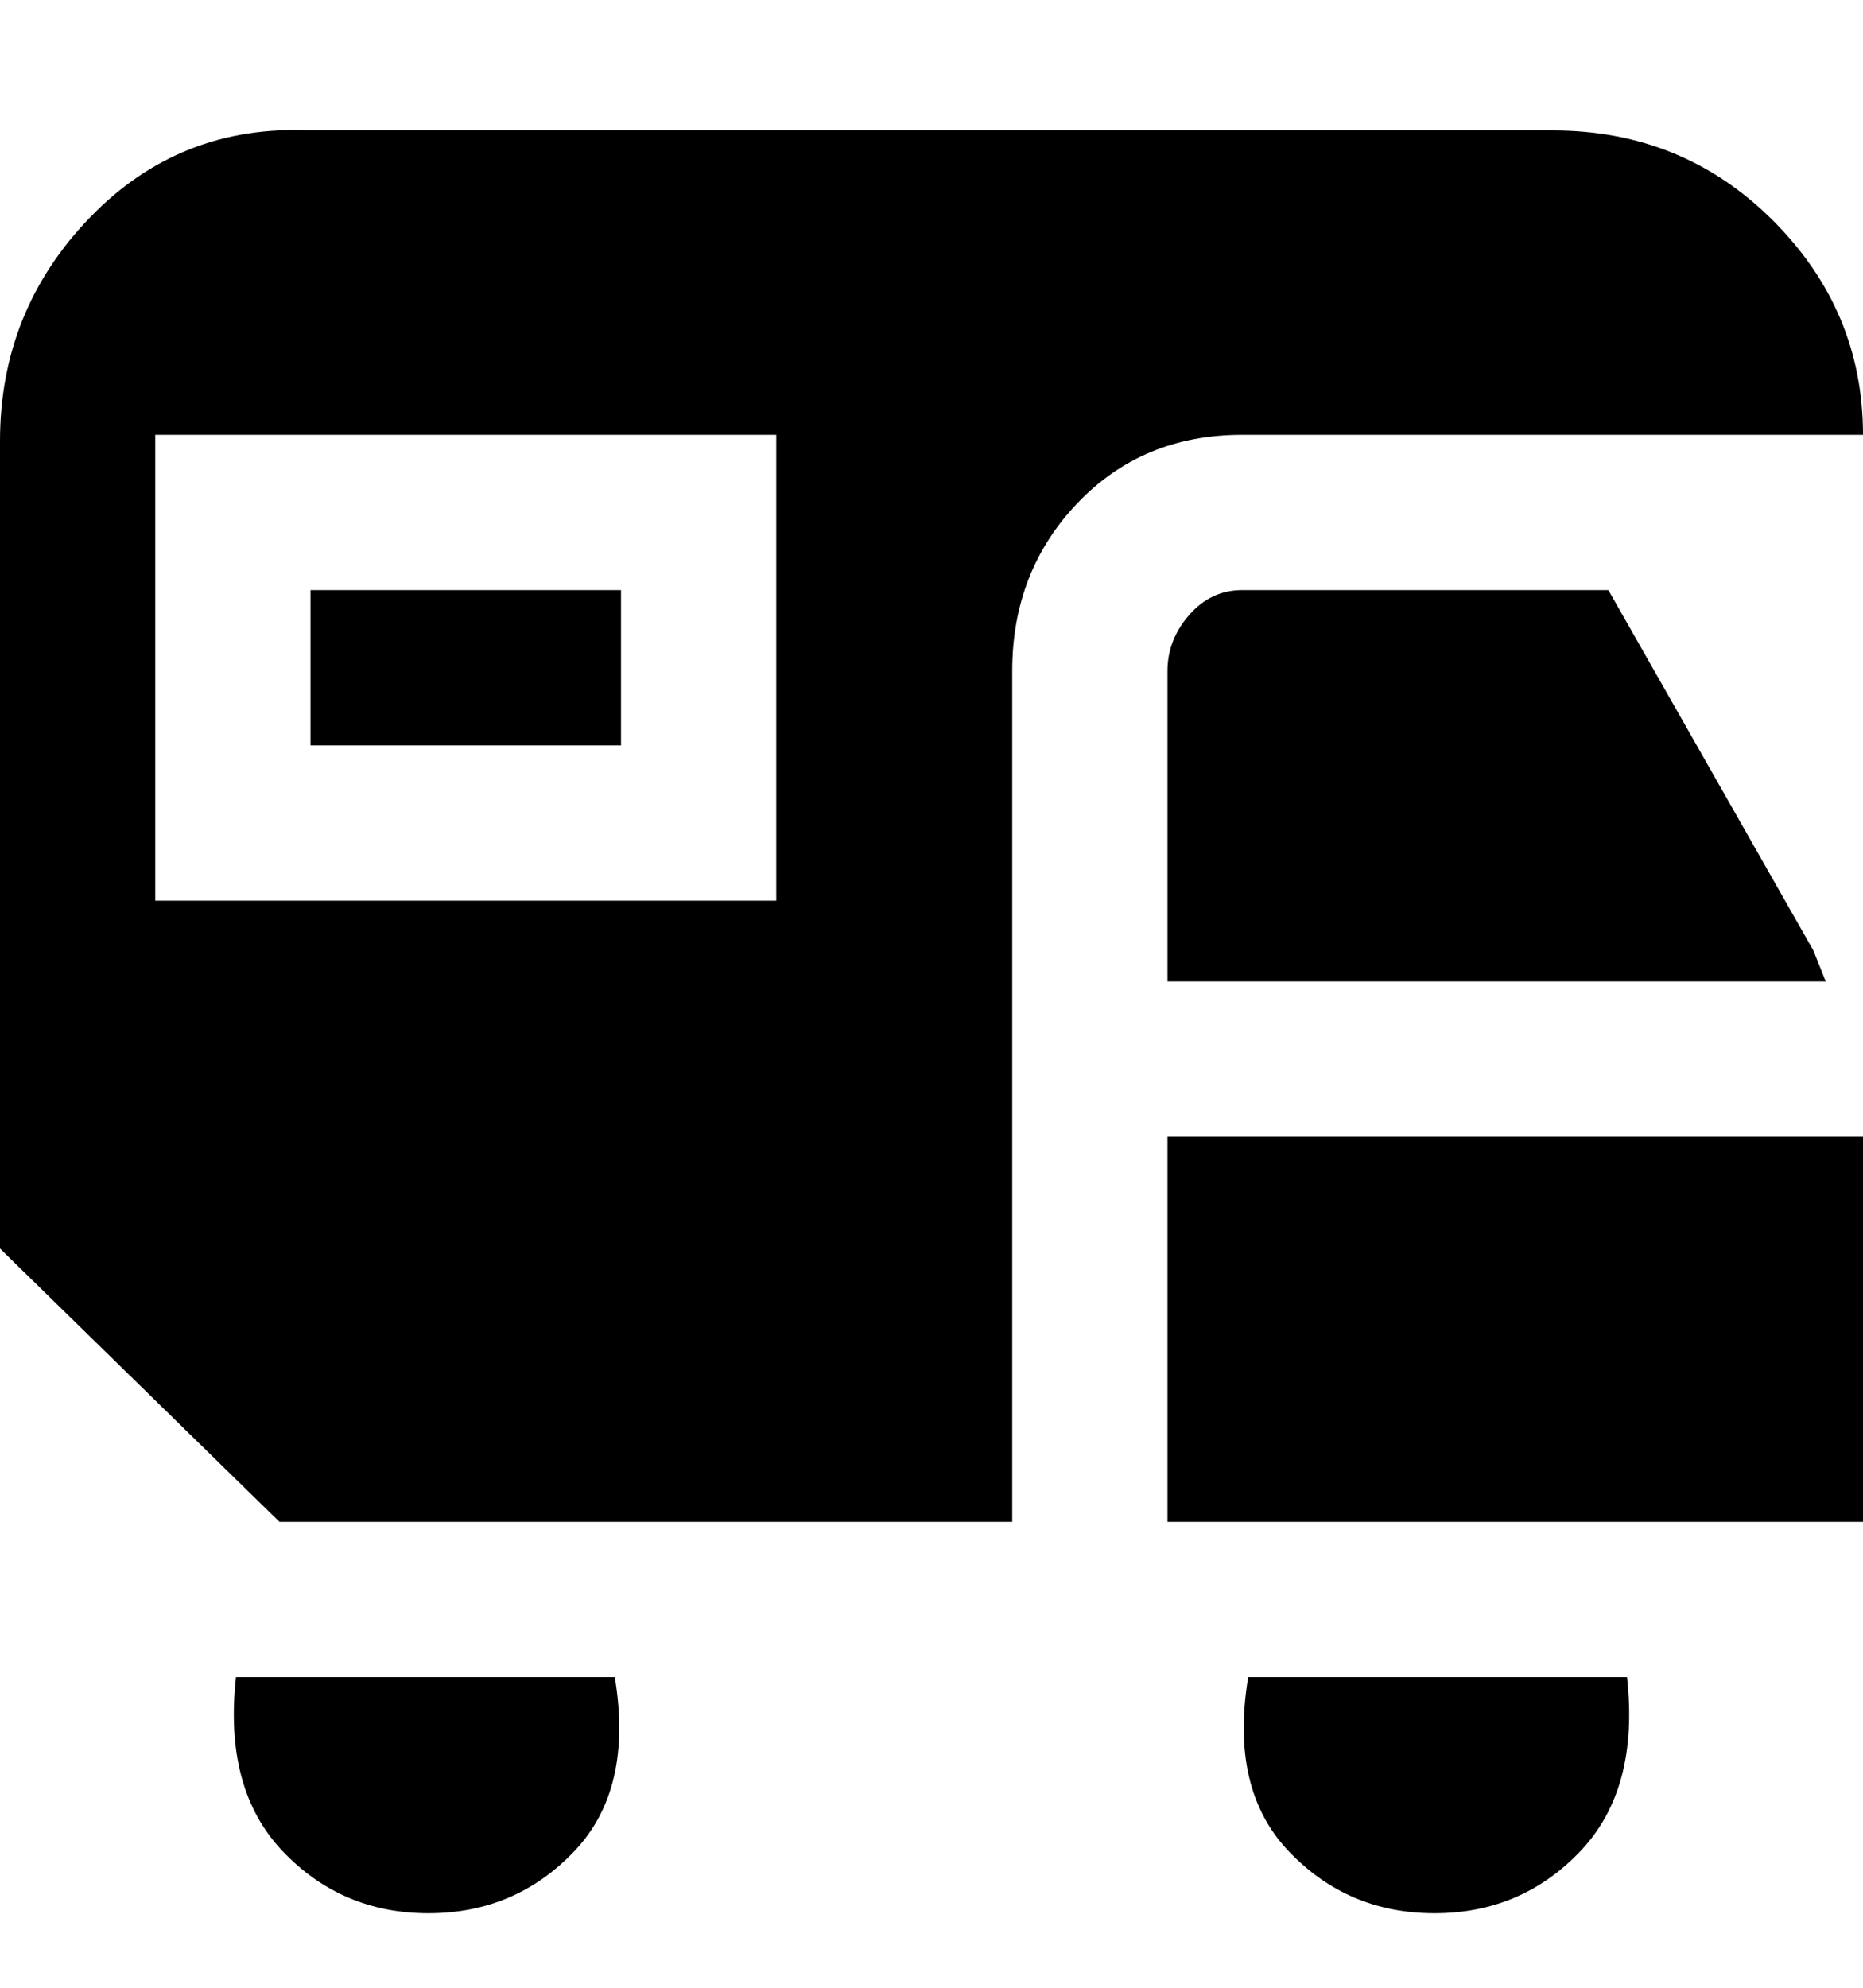 <svg viewBox="0 0 300 320" xmlns="http://www.w3.org/2000/svg"><path d="M38 270q-2 18 7.5 28T69 308q14 0 23.5-10t6.5-28H38zm224 0q2 18-7.5 28T231 308q-14 0-23.5-10t-6.5-28h61zM200 95h59l33 58 2 5H188v-50q0-5 3.5-9t8.5-4zM50 95h50v25H50V95zm250 88v62H188v-62h112zm-137-75q0-16 10.5-27T200 70h100q0-20-14.5-34.5T250 21H50q-21-1-35.5 14T0 71v130l45 44h118V108zM25 145V70h100v75H25z"/></svg>